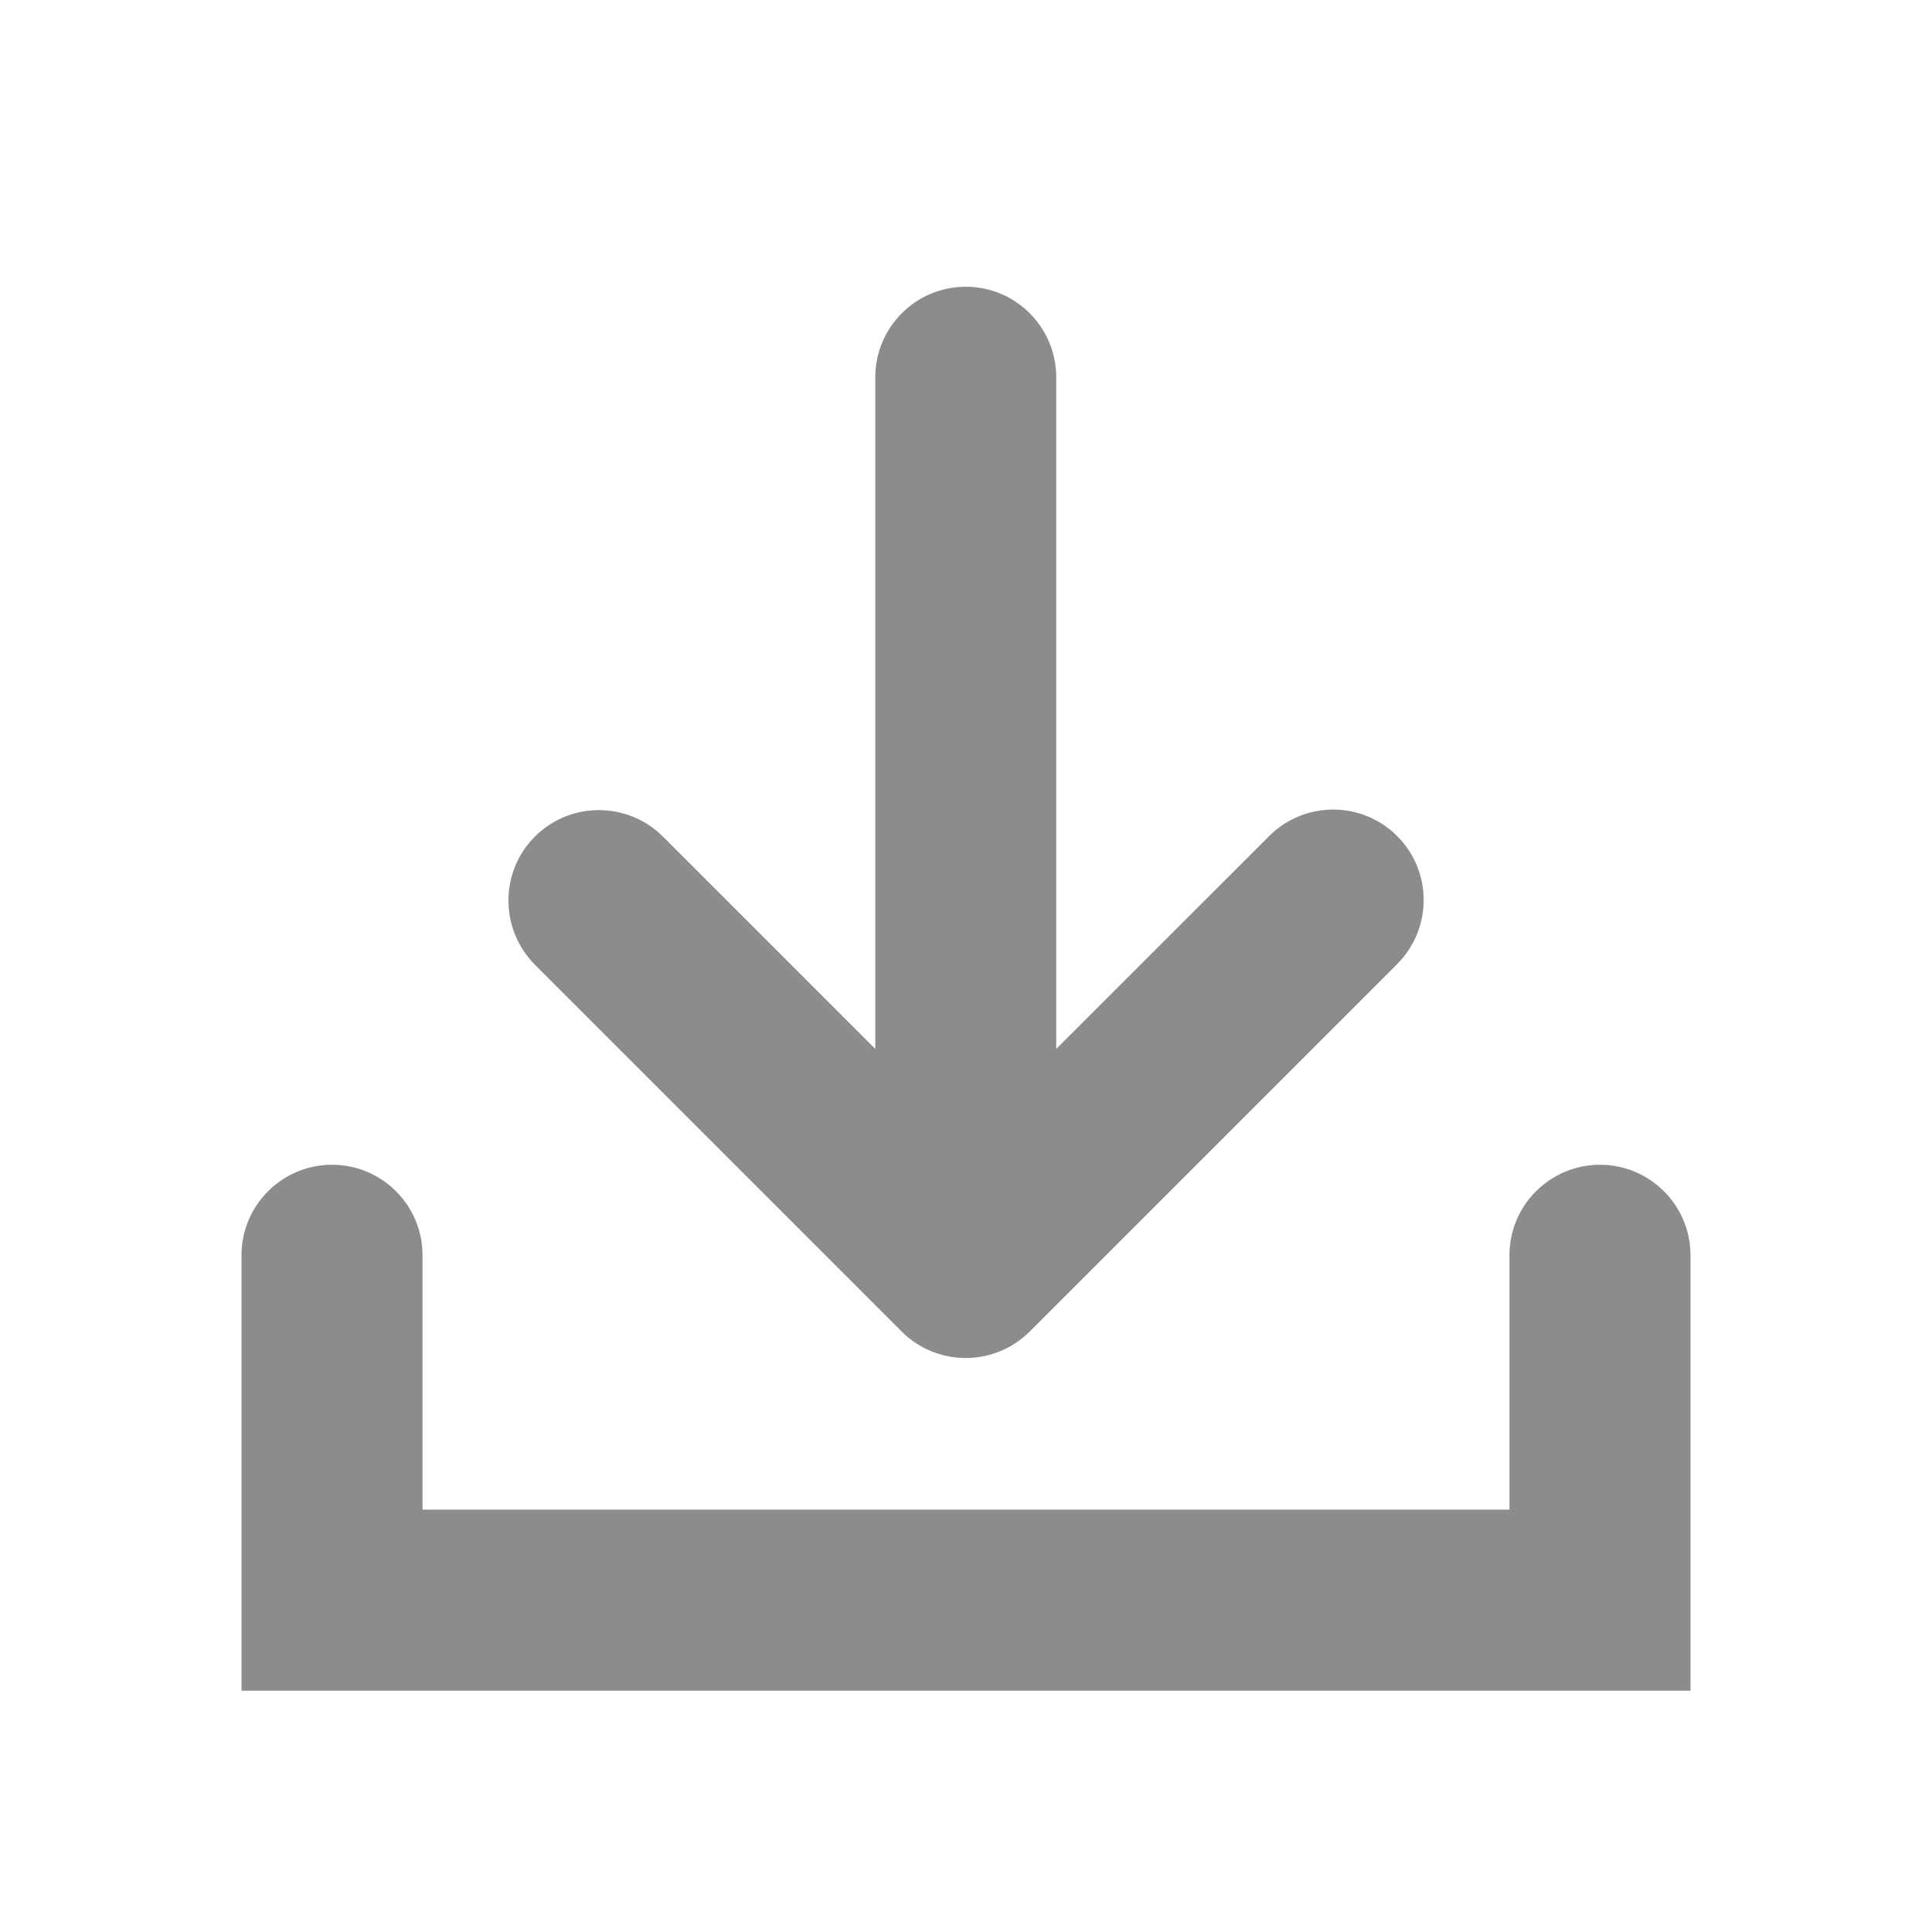 <svg width="24" height="24" viewBox="0 0 24 24" fill="none" xmlns="http://www.w3.org/2000/svg">
<path d="M11.201 16.541C11.639 16.979 12.352 16.979 12.791 16.541L17.356 11.976C17.795 11.537 17.795 10.824 17.356 10.386C16.918 9.947 16.205 9.947 15.766 10.386L13.121 13.03V4.687C13.121 4.066 12.618 3.562 11.997 3.562C11.376 3.562 10.873 4.066 10.873 4.687V13.03L8.235 10.392C7.796 9.954 7.083 9.954 6.645 10.392C6.424 10.613 6.316 10.9 6.316 11.188C6.316 11.476 6.427 11.764 6.645 11.985L11.201 16.541Z" fill="#8C8C8C"/>
<path d="M19.876 14.469C19.255 14.469 18.751 14.973 18.751 15.593V18.753H5.249V15.593C5.249 14.973 4.745 14.469 4.124 14.469C3.504 14.469 3 14.973 3 15.593V21.002H21V15.593C21 14.973 20.496 14.469 19.876 14.469Z" fill="#8C8C8C"/>
</svg>
